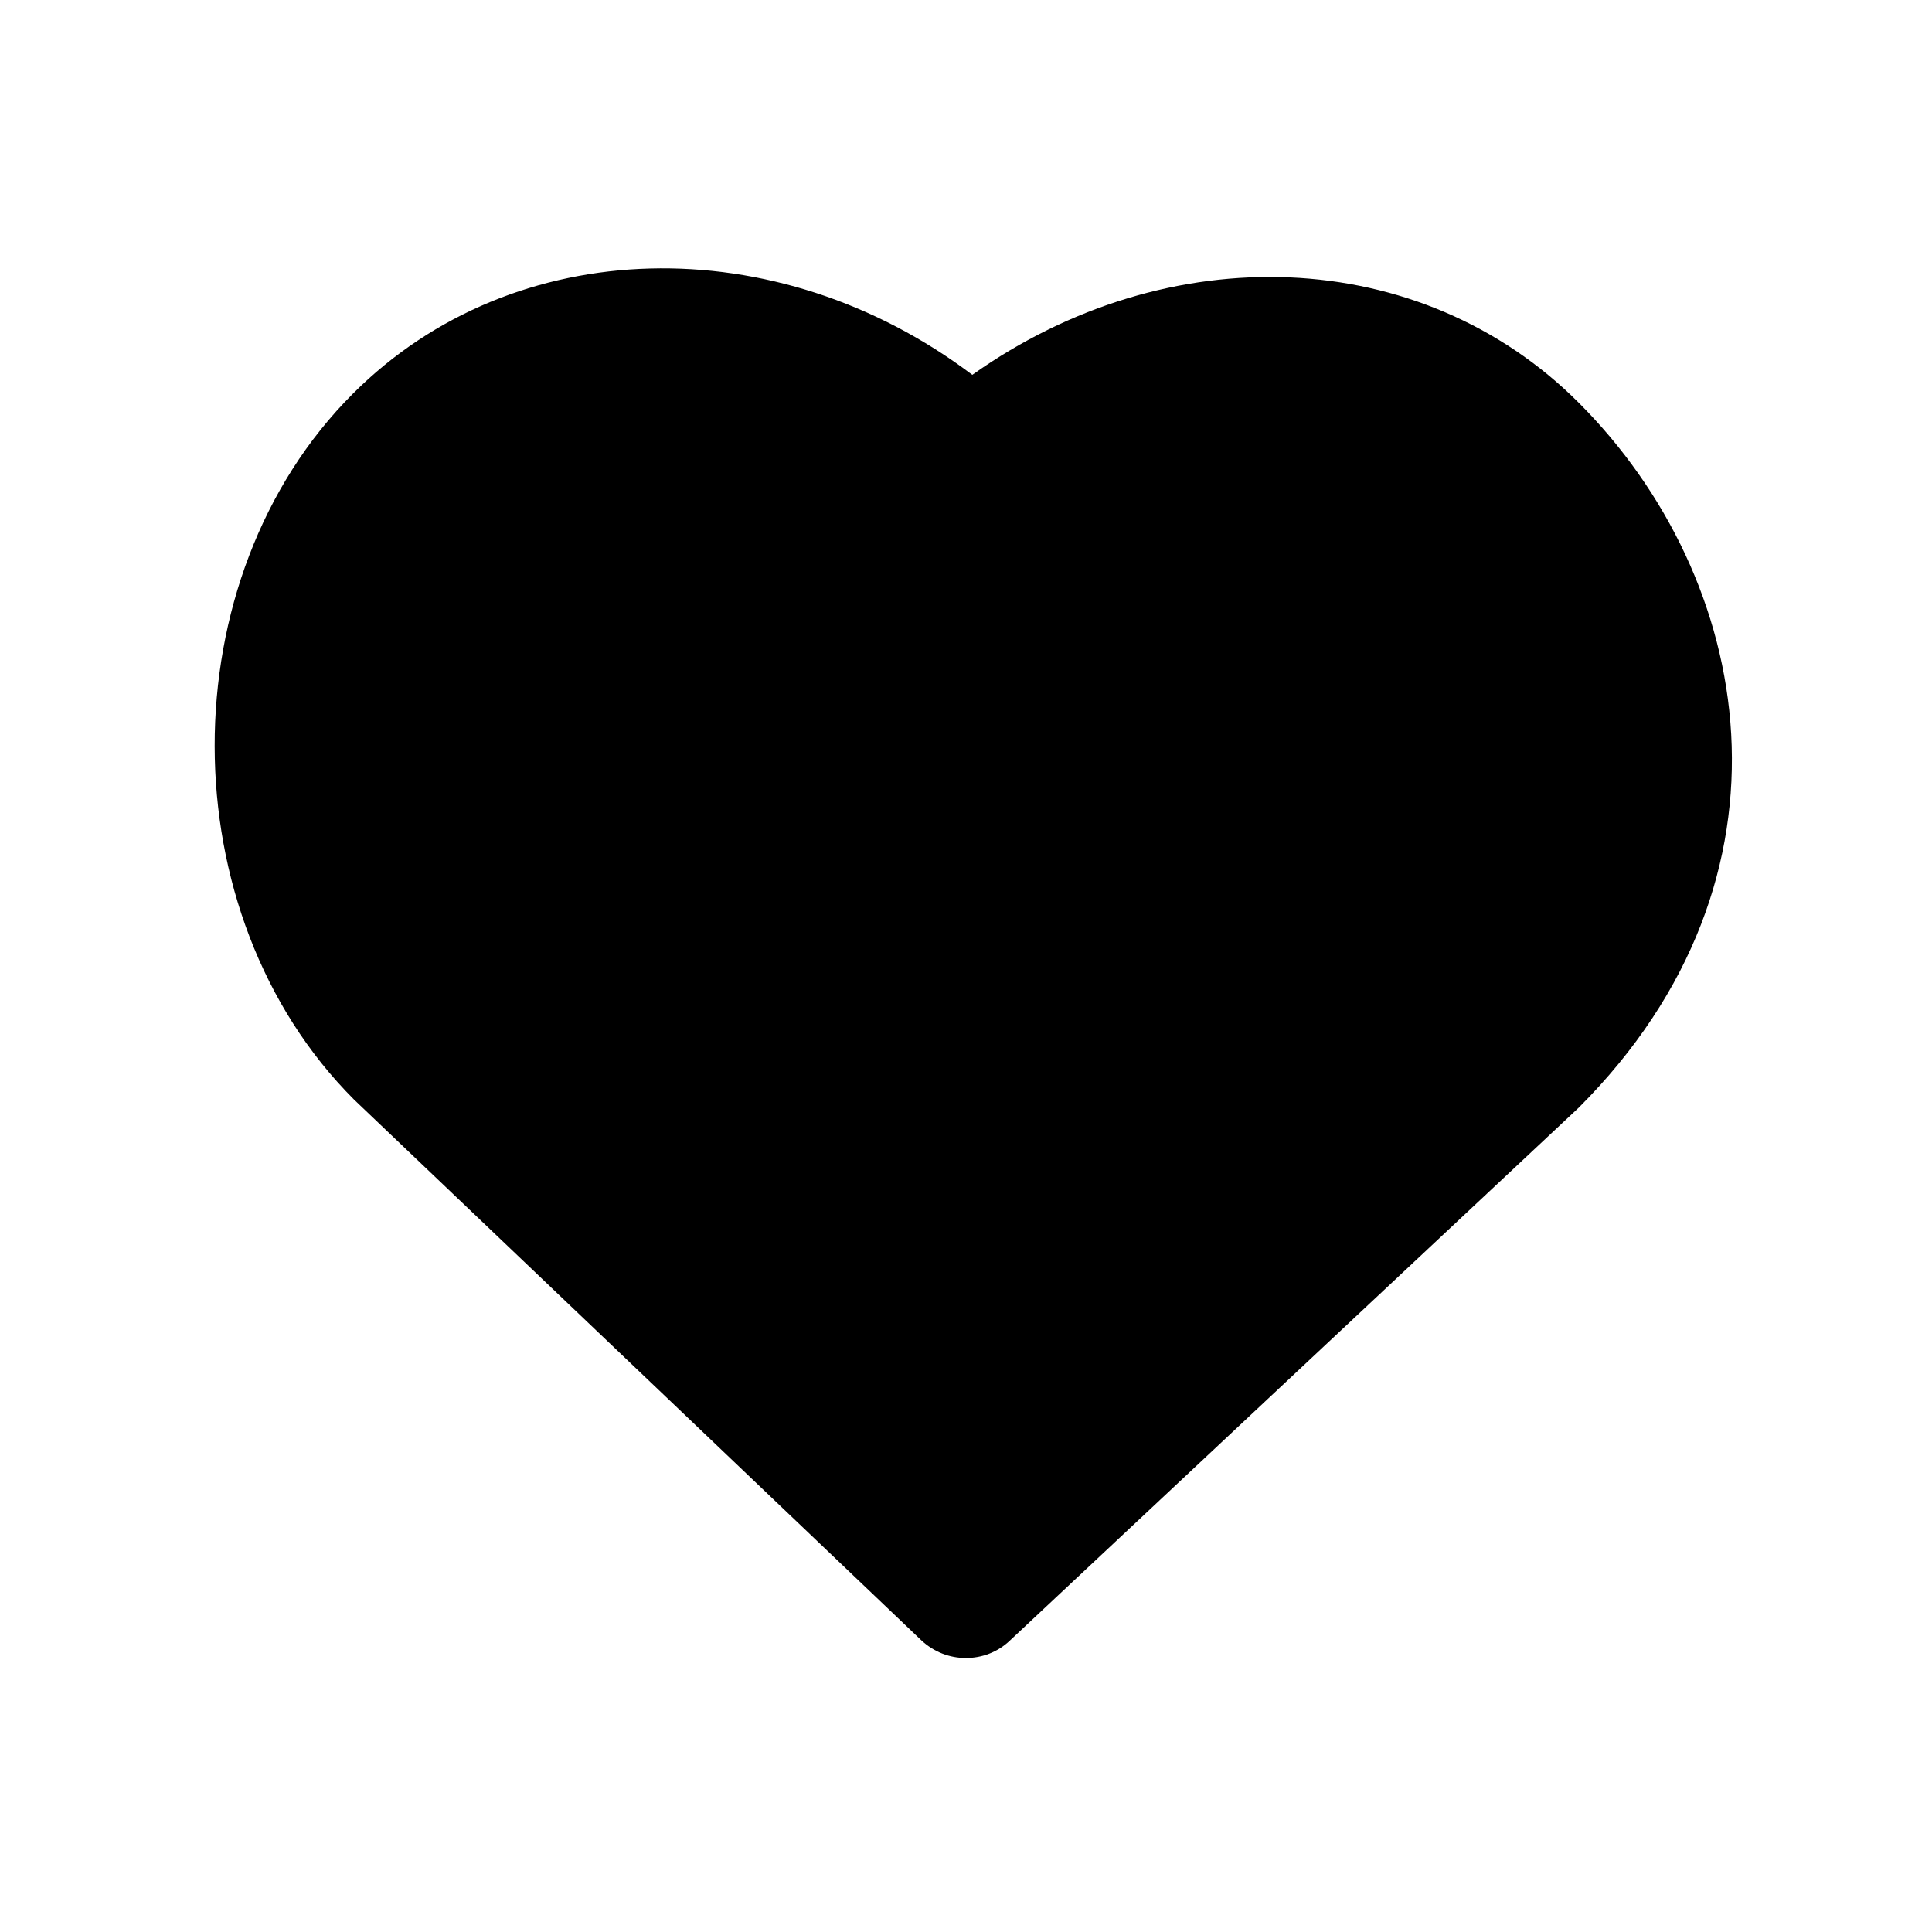 <svg xmlns="http://www.w3.org/2000/svg" viewBox="0 0 72 72">
  <path
    d="M35.995 61.789c-.6 0-1.19-.22-1.66-.66l-21.14-20.15c-6.92-6.92-6.92-19.44-.04-26.31 6.01-6.01 15.81-6.19 23.08-.7 7.3-5.18 16.71-4.85 22.6 1.04 6.53 6.53 8.62 17.65 0 26.27l-21.2 19.86c-.46.44-1.05.65-1.64.65Z" />
</svg>